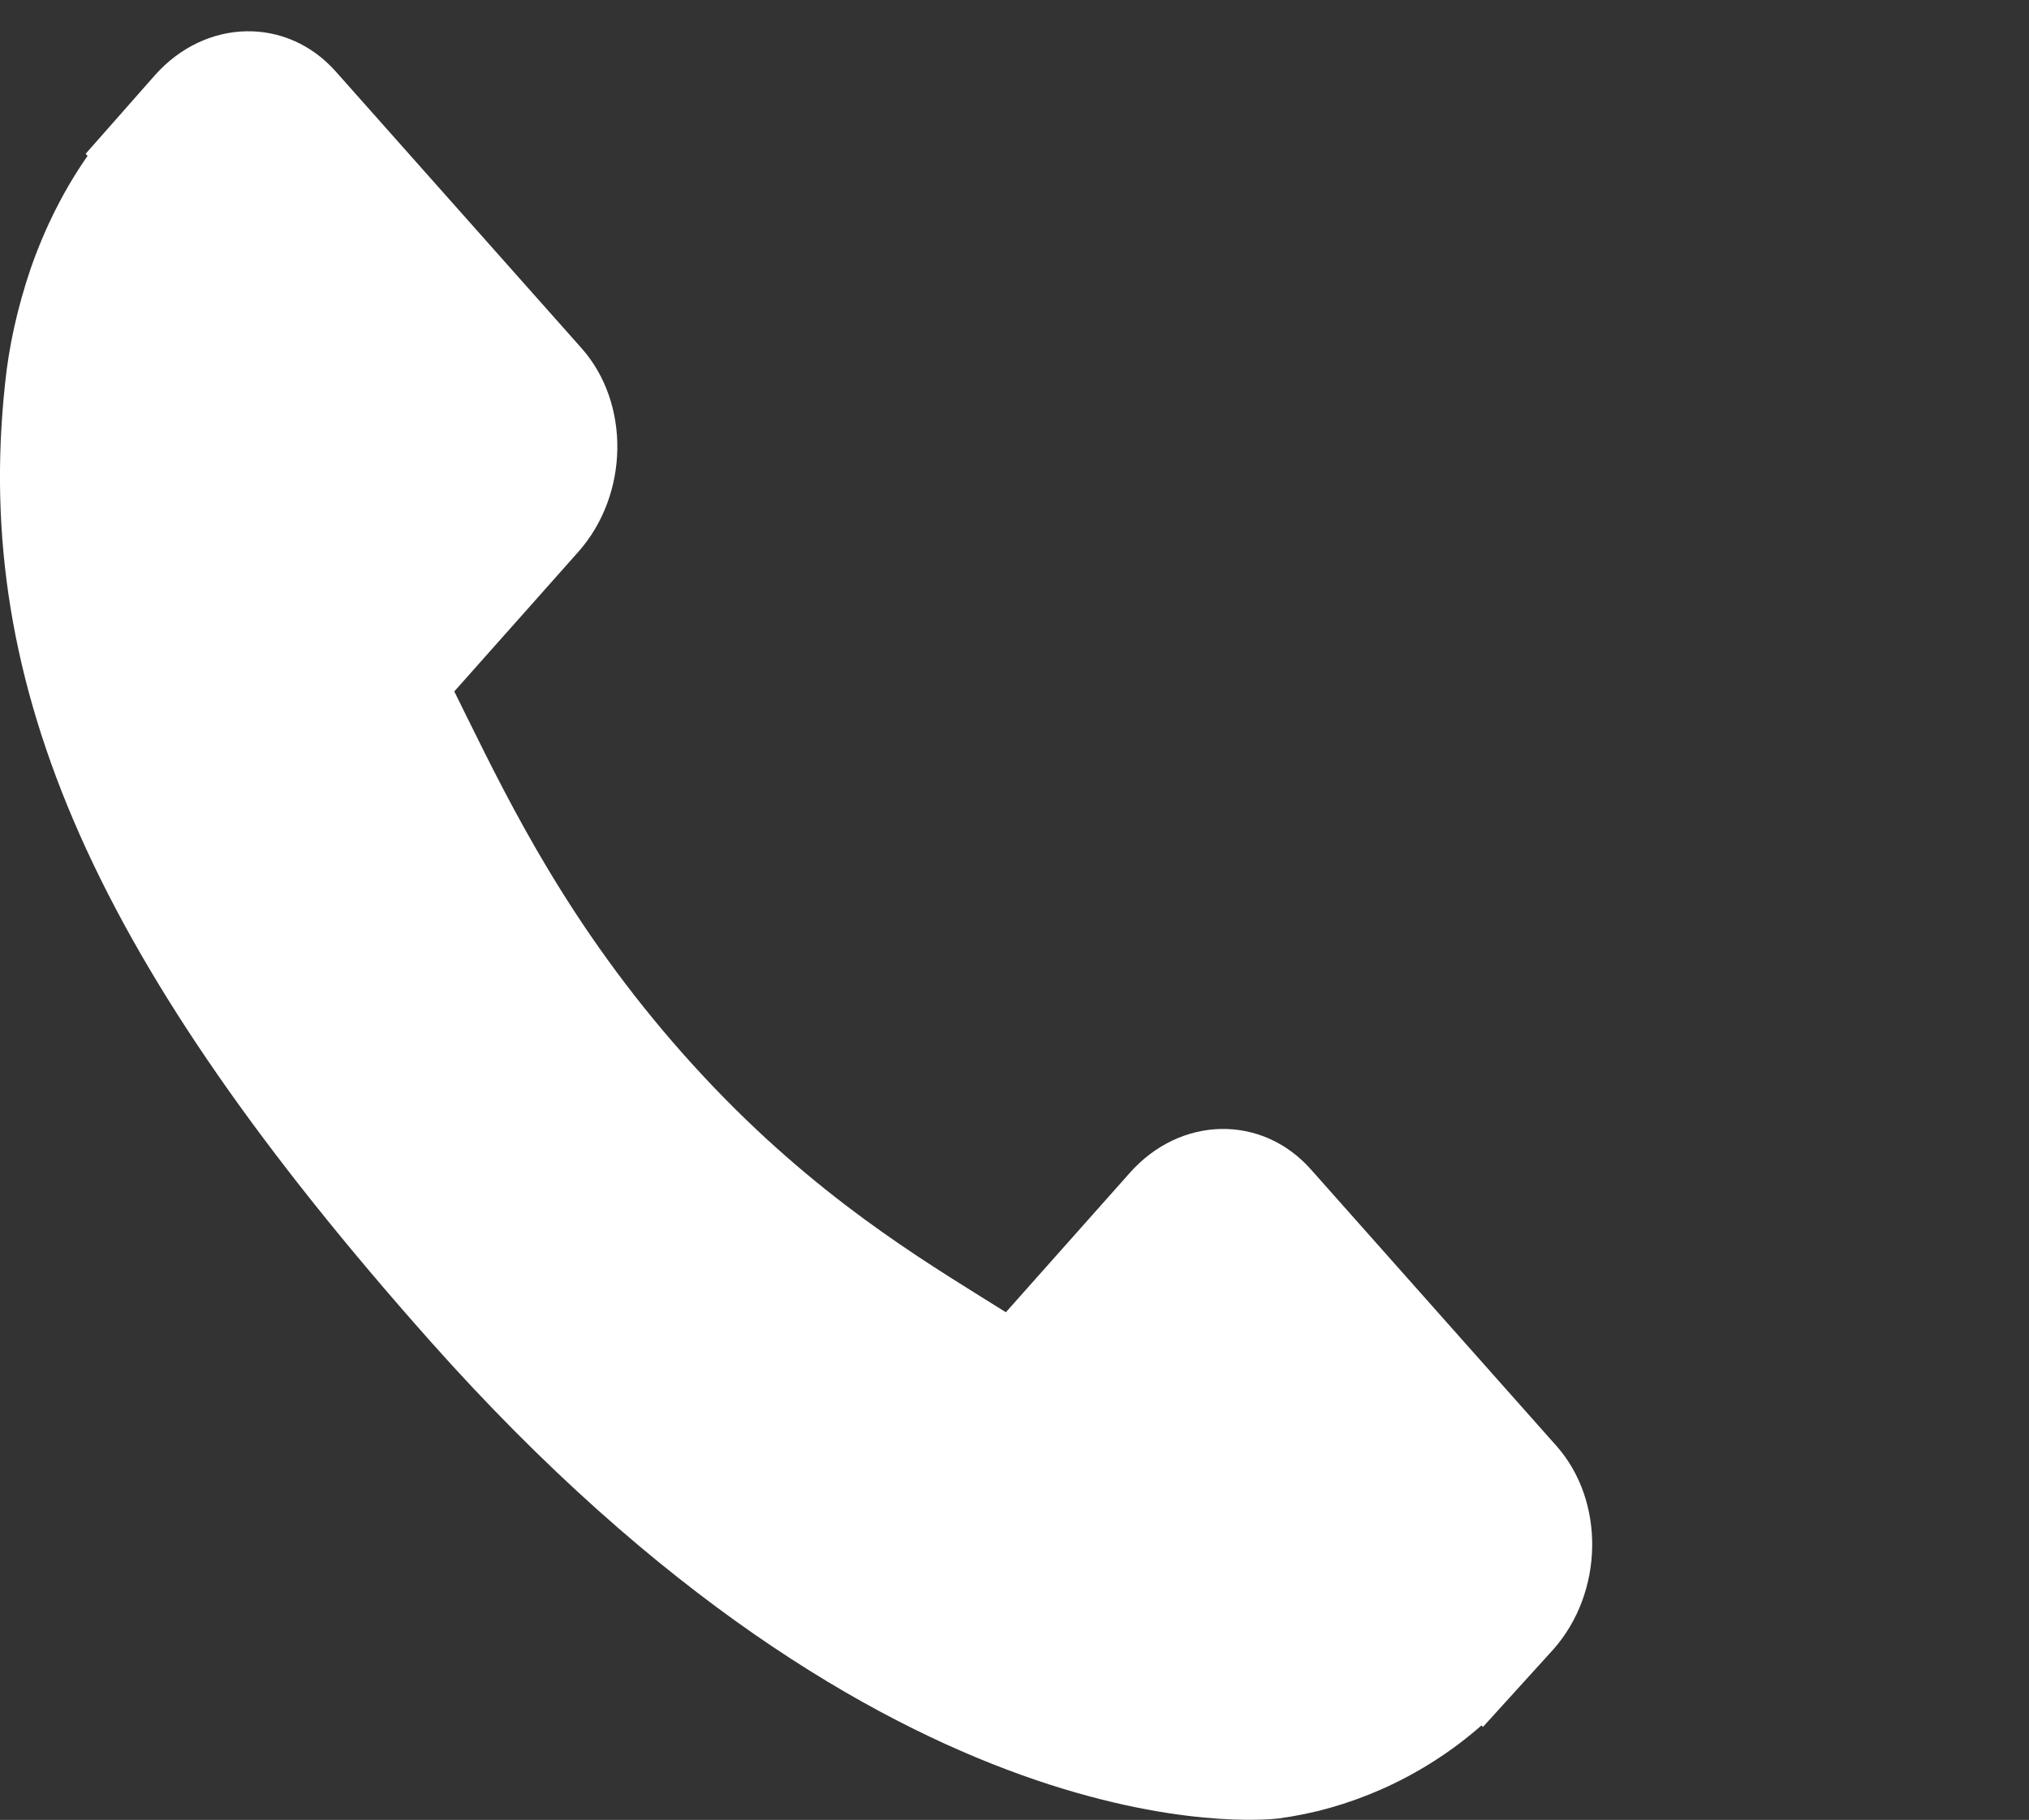 <?xml version="1.0" encoding="utf-8"?>
<!-- Generator: Adobe Illustrator 16.2.0, SVG Export Plug-In . SVG Version: 6.00 Build 0)  -->
<!DOCTYPE svg PUBLIC "-//W3C//DTD SVG 1.1//EN" "http://www.w3.org/Graphics/SVG/1.1/DTD/svg11.dtd">
<svg version="1.1" id="Capa_1" xmlns="http://www.w3.org/2000/svg" xmlns:xlink="http://www.w3.org/1999/xlink" x="0px" y="0px"
	 width="25.539px" height="22.912px" viewBox="0 0 25.539 22.912" enable-background="new 0 0 25.539 22.912" xml:space="preserve">
<rect x="0" y="0" width="25.539" height="22.912" fill="#333333" stroke="none"/>
<g>
	<g>
		<g>
			<path fill="#FFFFFF" d="M19.591,18.204l-3.095-3.486c-0.617-0.691-1.638-0.67-2.275,0.048l-1.56,1.755
				c-0.098-0.061-0.2-0.125-0.308-0.192c-0.985-0.615-2.332-1.457-3.75-3.055c-1.422-1.602-2.17-3.122-2.718-4.231
				C5.828,8.926,5.772,8.813,5.718,8.705l1.046-1.177l0.515-0.58c0.639-0.72,0.657-1.869,0.042-2.563L4.225,0.899
				C3.61,0.207,2.589,0.228,1.95,0.947L1.078,1.936l0.024,0.027C0.809,2.382,0.564,2.867,0.383,3.39
				c-0.167,0.497-0.272,0.972-0.32,1.448c-0.409,3.815,1.14,7.302,5.341,12.034c5.808,6.541,10.488,6.046,10.69,6.022
				c0.439-0.059,0.861-0.177,1.29-0.365c0.46-0.203,0.89-0.477,1.263-0.806l0.019,0.019l0.884-0.974
				C20.188,20.049,20.207,18.899,19.591,18.204z"/>
		</g>
	</g>
</g>
</svg>
